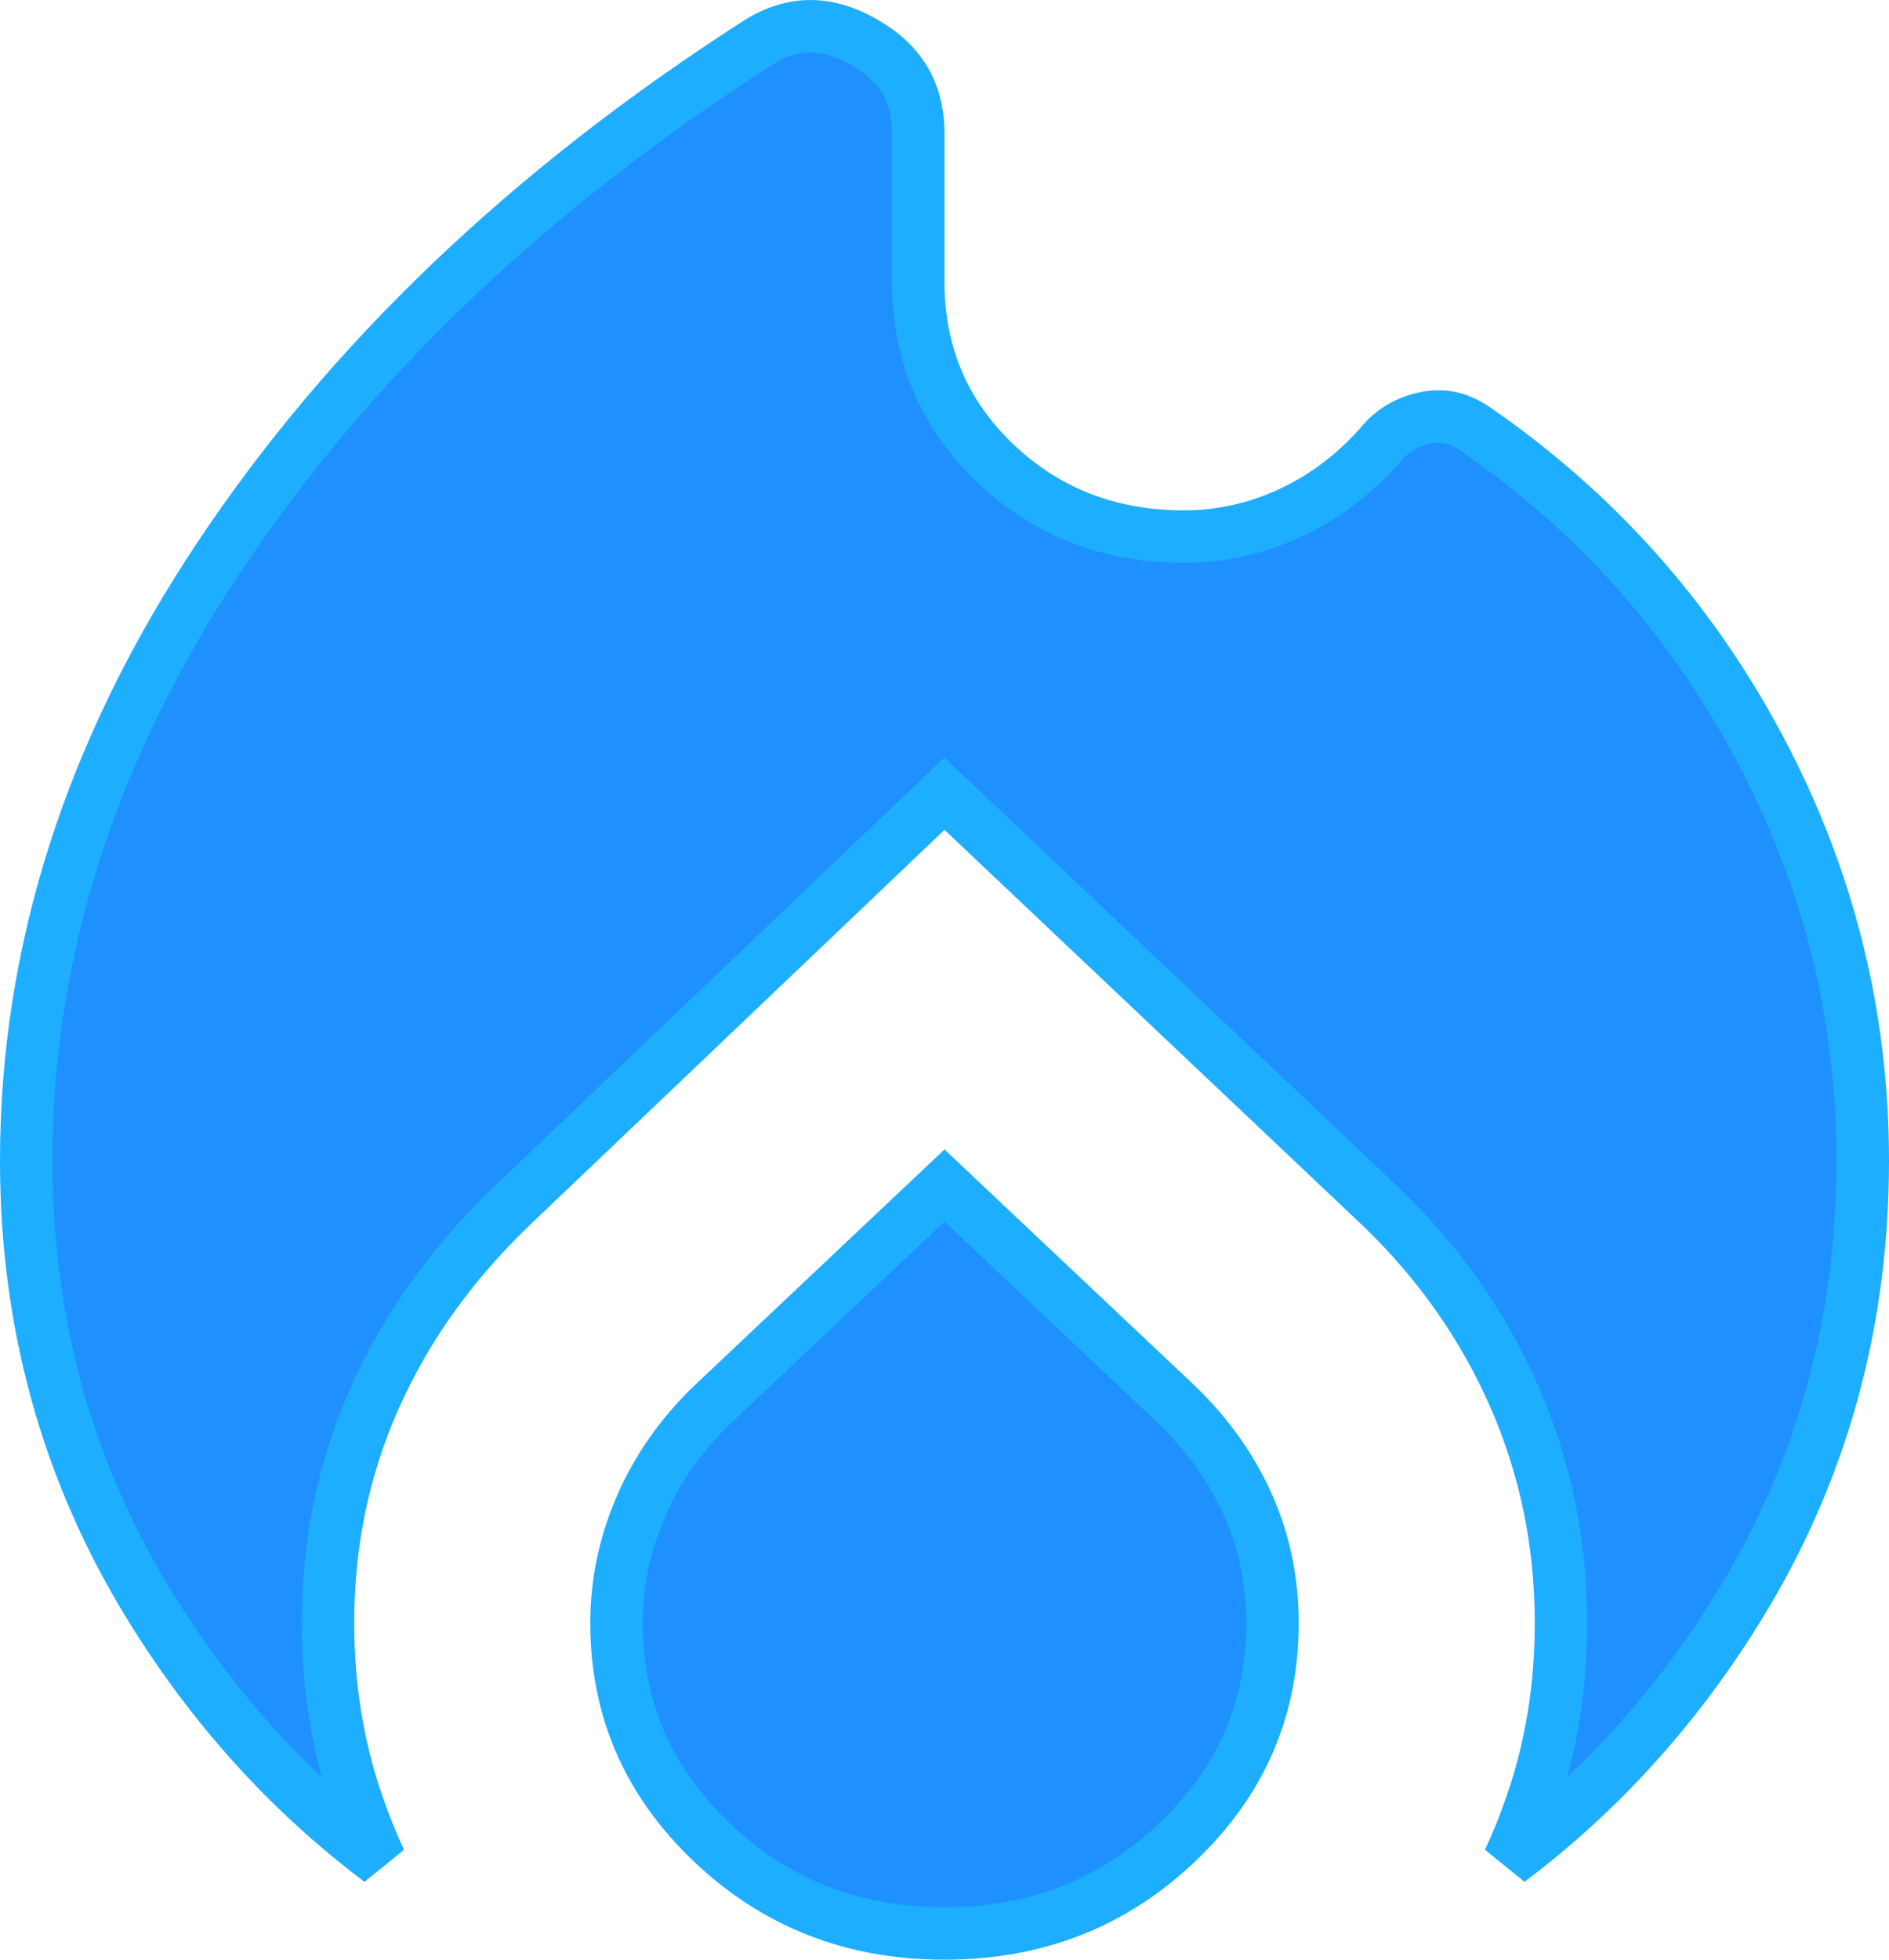 <svg width="27" height="28" viewBox="0 0 27 28" fill="none" xmlns="http://www.w3.org/2000/svg">
<path d="M10.792 0.637L10.792 0.637L10.795 0.635C11.056 0.463 11.305 0.383 11.545 0.376C11.786 0.368 12.044 0.432 12.327 0.589C12.61 0.746 12.805 0.932 12.931 1.142C13.056 1.35 13.125 1.603 13.125 1.912V4.031C13.125 5.056 13.497 5.93 14.234 6.627C14.968 7.322 15.87 7.667 16.917 7.667C17.451 7.667 17.962 7.553 18.447 7.326C18.932 7.1 19.36 6.776 19.729 6.359L19.729 6.359L19.737 6.349C19.906 6.146 20.117 6.021 20.384 5.969C20.63 5.921 20.858 5.969 21.089 6.132L21.092 6.133C22.814 7.322 24.166 8.839 25.15 10.689C26.134 12.537 26.625 14.501 26.625 16.586C26.625 18.911 26.038 21.023 24.866 22.933C23.976 24.383 22.876 25.601 21.565 26.588C21.687 26.326 21.796 26.056 21.891 25.778C22.173 24.962 22.312 24.099 22.312 23.19C22.312 22.053 22.091 20.976 21.648 19.962C21.206 18.951 20.573 18.048 19.751 17.254L19.748 17.251L13.758 11.585L13.499 11.341L13.241 11.586L7.293 17.252L7.291 17.254C6.444 18.073 5.796 18.982 5.353 19.981C4.908 20.982 4.688 22.053 4.688 23.19C4.688 24.099 4.827 24.962 5.109 25.778C5.204 26.056 5.313 26.326 5.435 26.588C4.124 25.601 3.024 24.383 2.134 22.933C0.962 21.023 0.375 18.911 0.375 16.586C0.375 13.597 1.291 10.72 3.139 7.949C4.99 5.171 7.538 2.733 10.792 0.637ZM10.175 20.076L13.5 16.939L16.825 20.076C16.826 20.077 16.826 20.077 16.827 20.078C17.272 20.508 17.608 20.985 17.84 21.508C18.071 22.028 18.188 22.588 18.188 23.19C18.188 24.416 17.739 25.454 16.827 26.322C15.915 27.191 14.814 27.625 13.5 27.625C12.186 27.625 11.085 27.191 10.173 26.322C9.261 25.454 8.812 24.416 8.812 23.19C8.812 22.617 8.928 22.063 9.161 21.525C9.394 20.989 9.73 20.507 10.173 20.078C10.174 20.077 10.174 20.077 10.175 20.076Z" fill="#1E90FF" stroke="#1EAEFF" stroke-width="0.75"/>
</svg>
